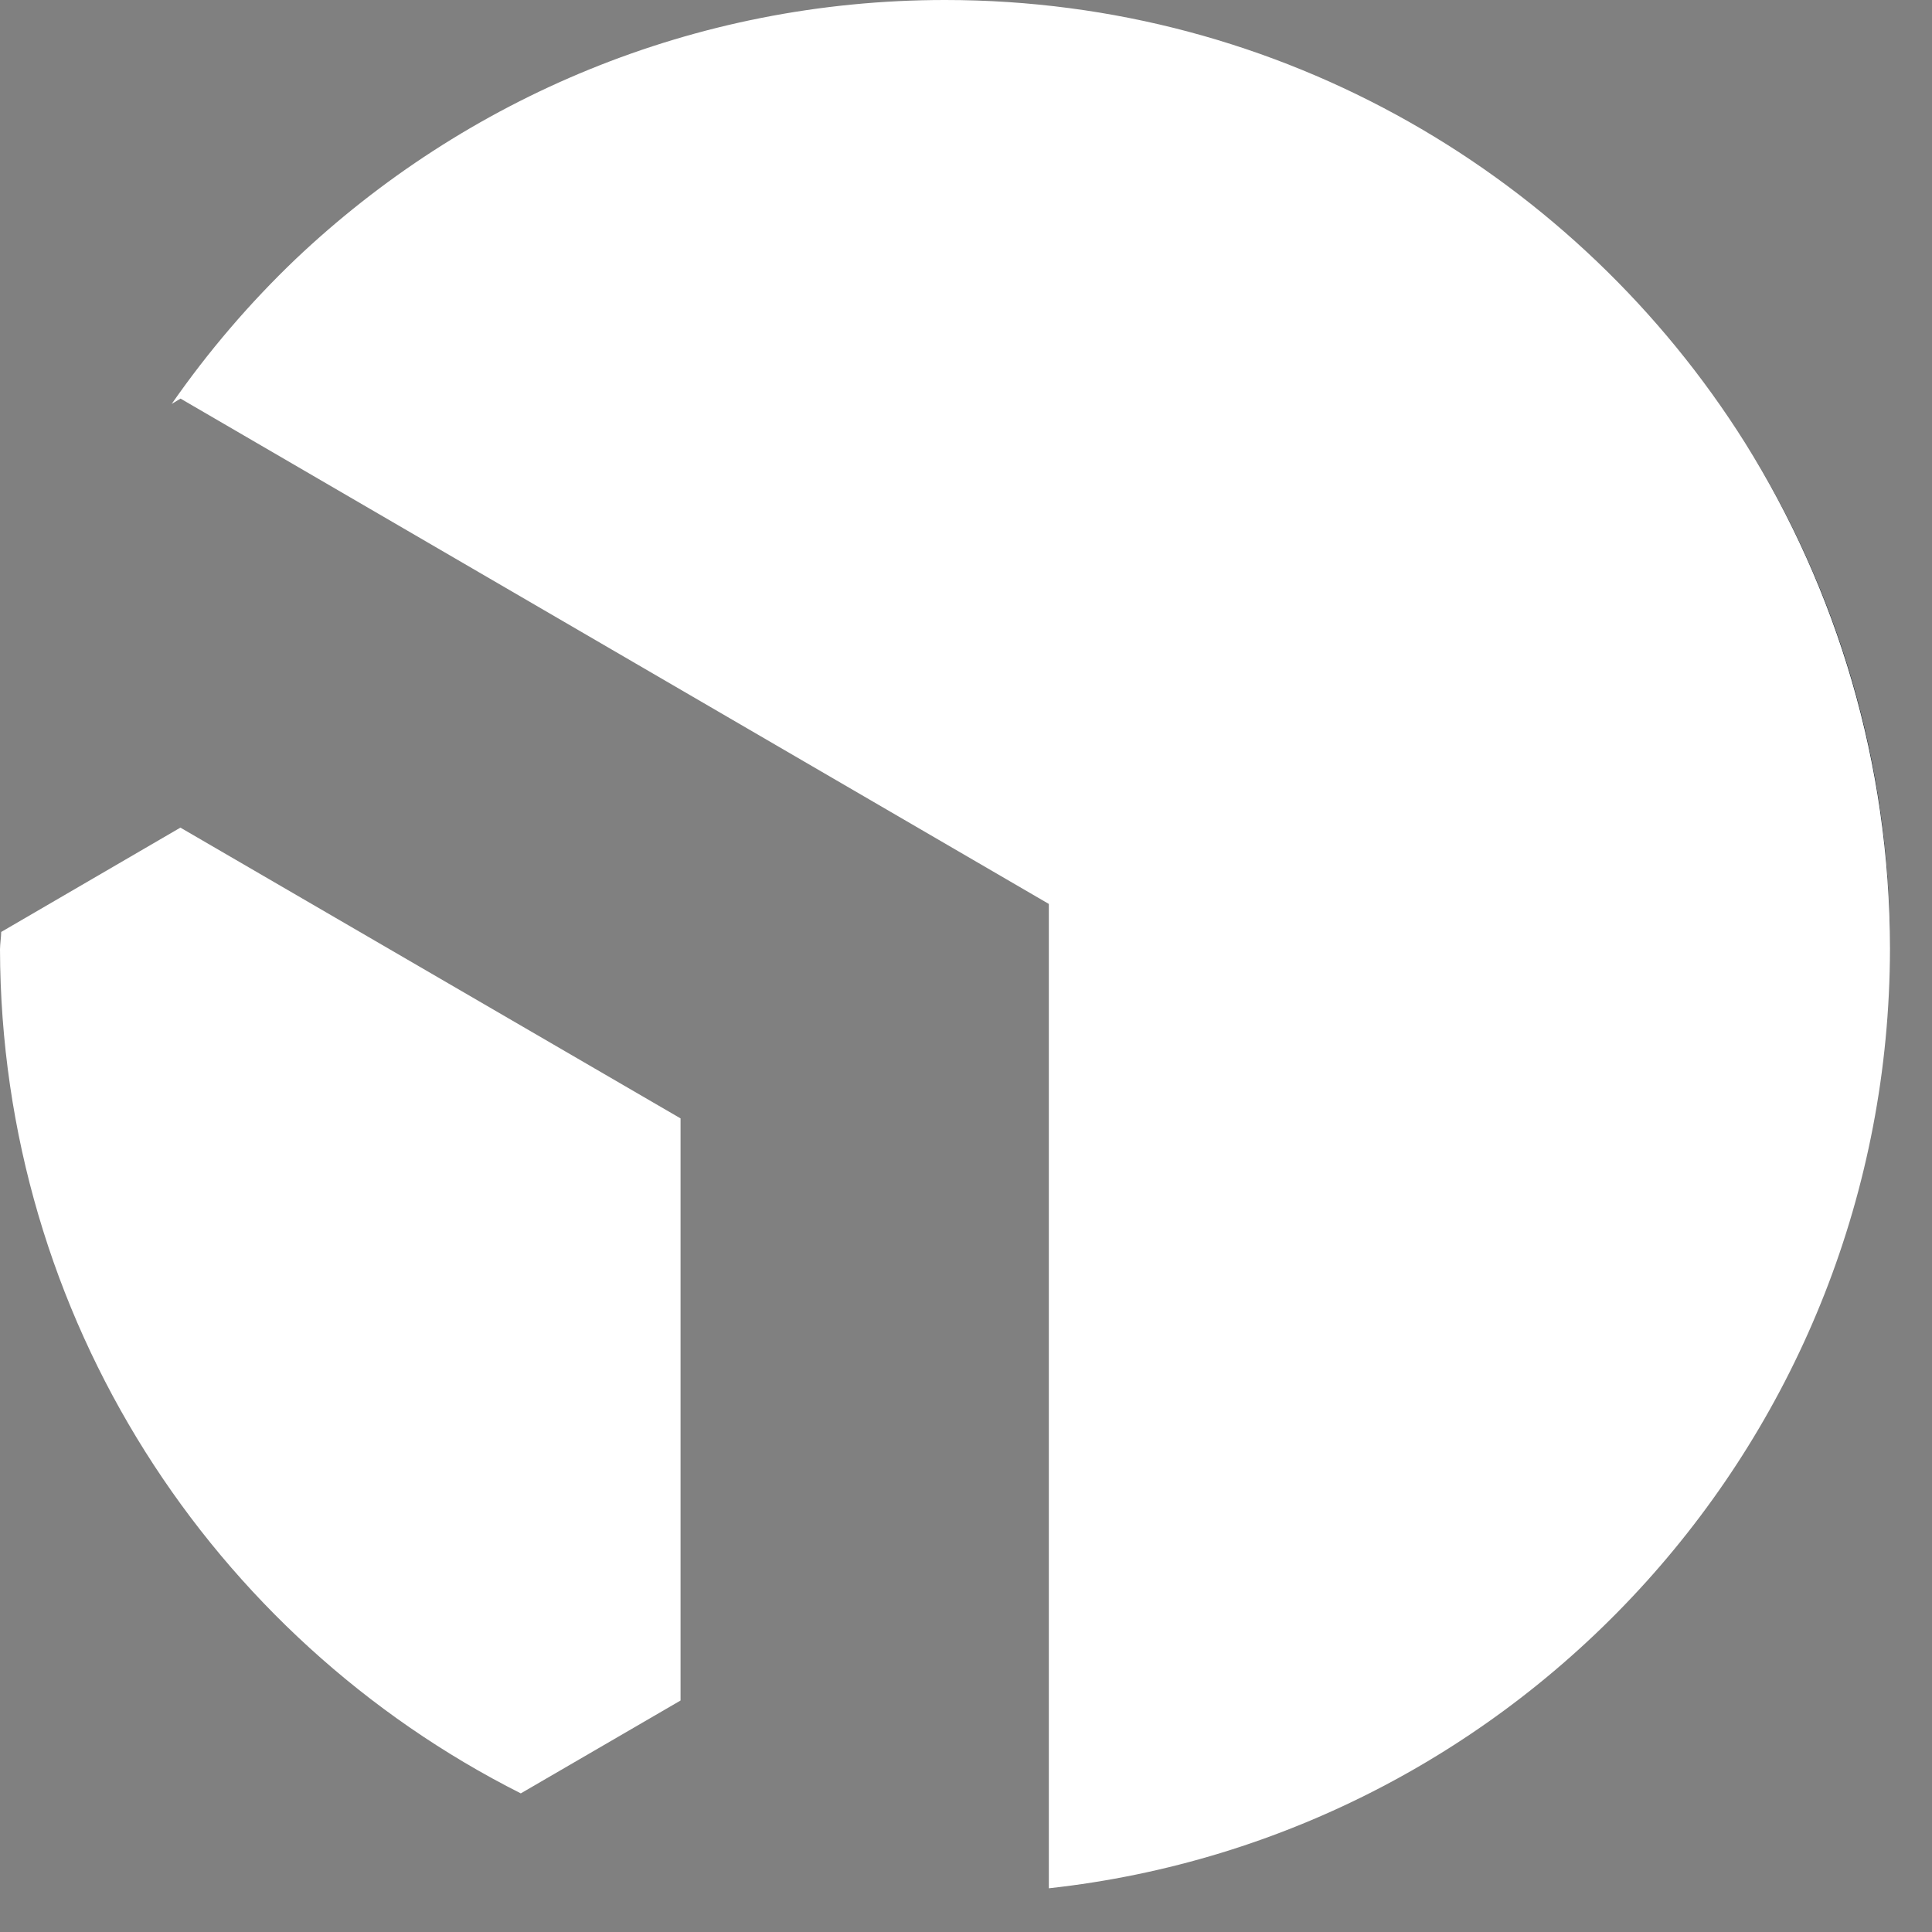 <svg width="16" height="16" viewBox="0 0 16 16" fill="none" xmlns="http://www.w3.org/2000/svg">
<rect x="0" y="0" width="16" height="16" fill="#808080" stroke="none"/>
<path d="M15.652 7.843C15.652 6.308 15.212 4.876 14.451 3.667C15.209 4.88 15.649 6.316 15.652 7.855C15.652 7.851 15.652 7.847 15.652 7.843V7.843Z" fill="#00101A"/>
<path d="M5.636 9.262V14.083L4.313 14.852C1.76 13.565 0.007 10.918 0 7.861C0.001 7.812 0.009 7.766 0.01 7.718L1.494 6.854L5.636 9.262Z" fill="white"/>
<path d="M15.652 7.855C15.646 11.889 12.6 15.209 8.686 15.638V7.486L1.495 3.301L1.422 3.345C1.724 2.911 2.068 2.509 2.448 2.146C3.851 0.816 5.744 0 7.827 0C10.617 0 13.066 1.464 14.452 3.668C15.21 4.88 15.65 6.316 15.652 7.855Z" fill="white"/>
</svg>
